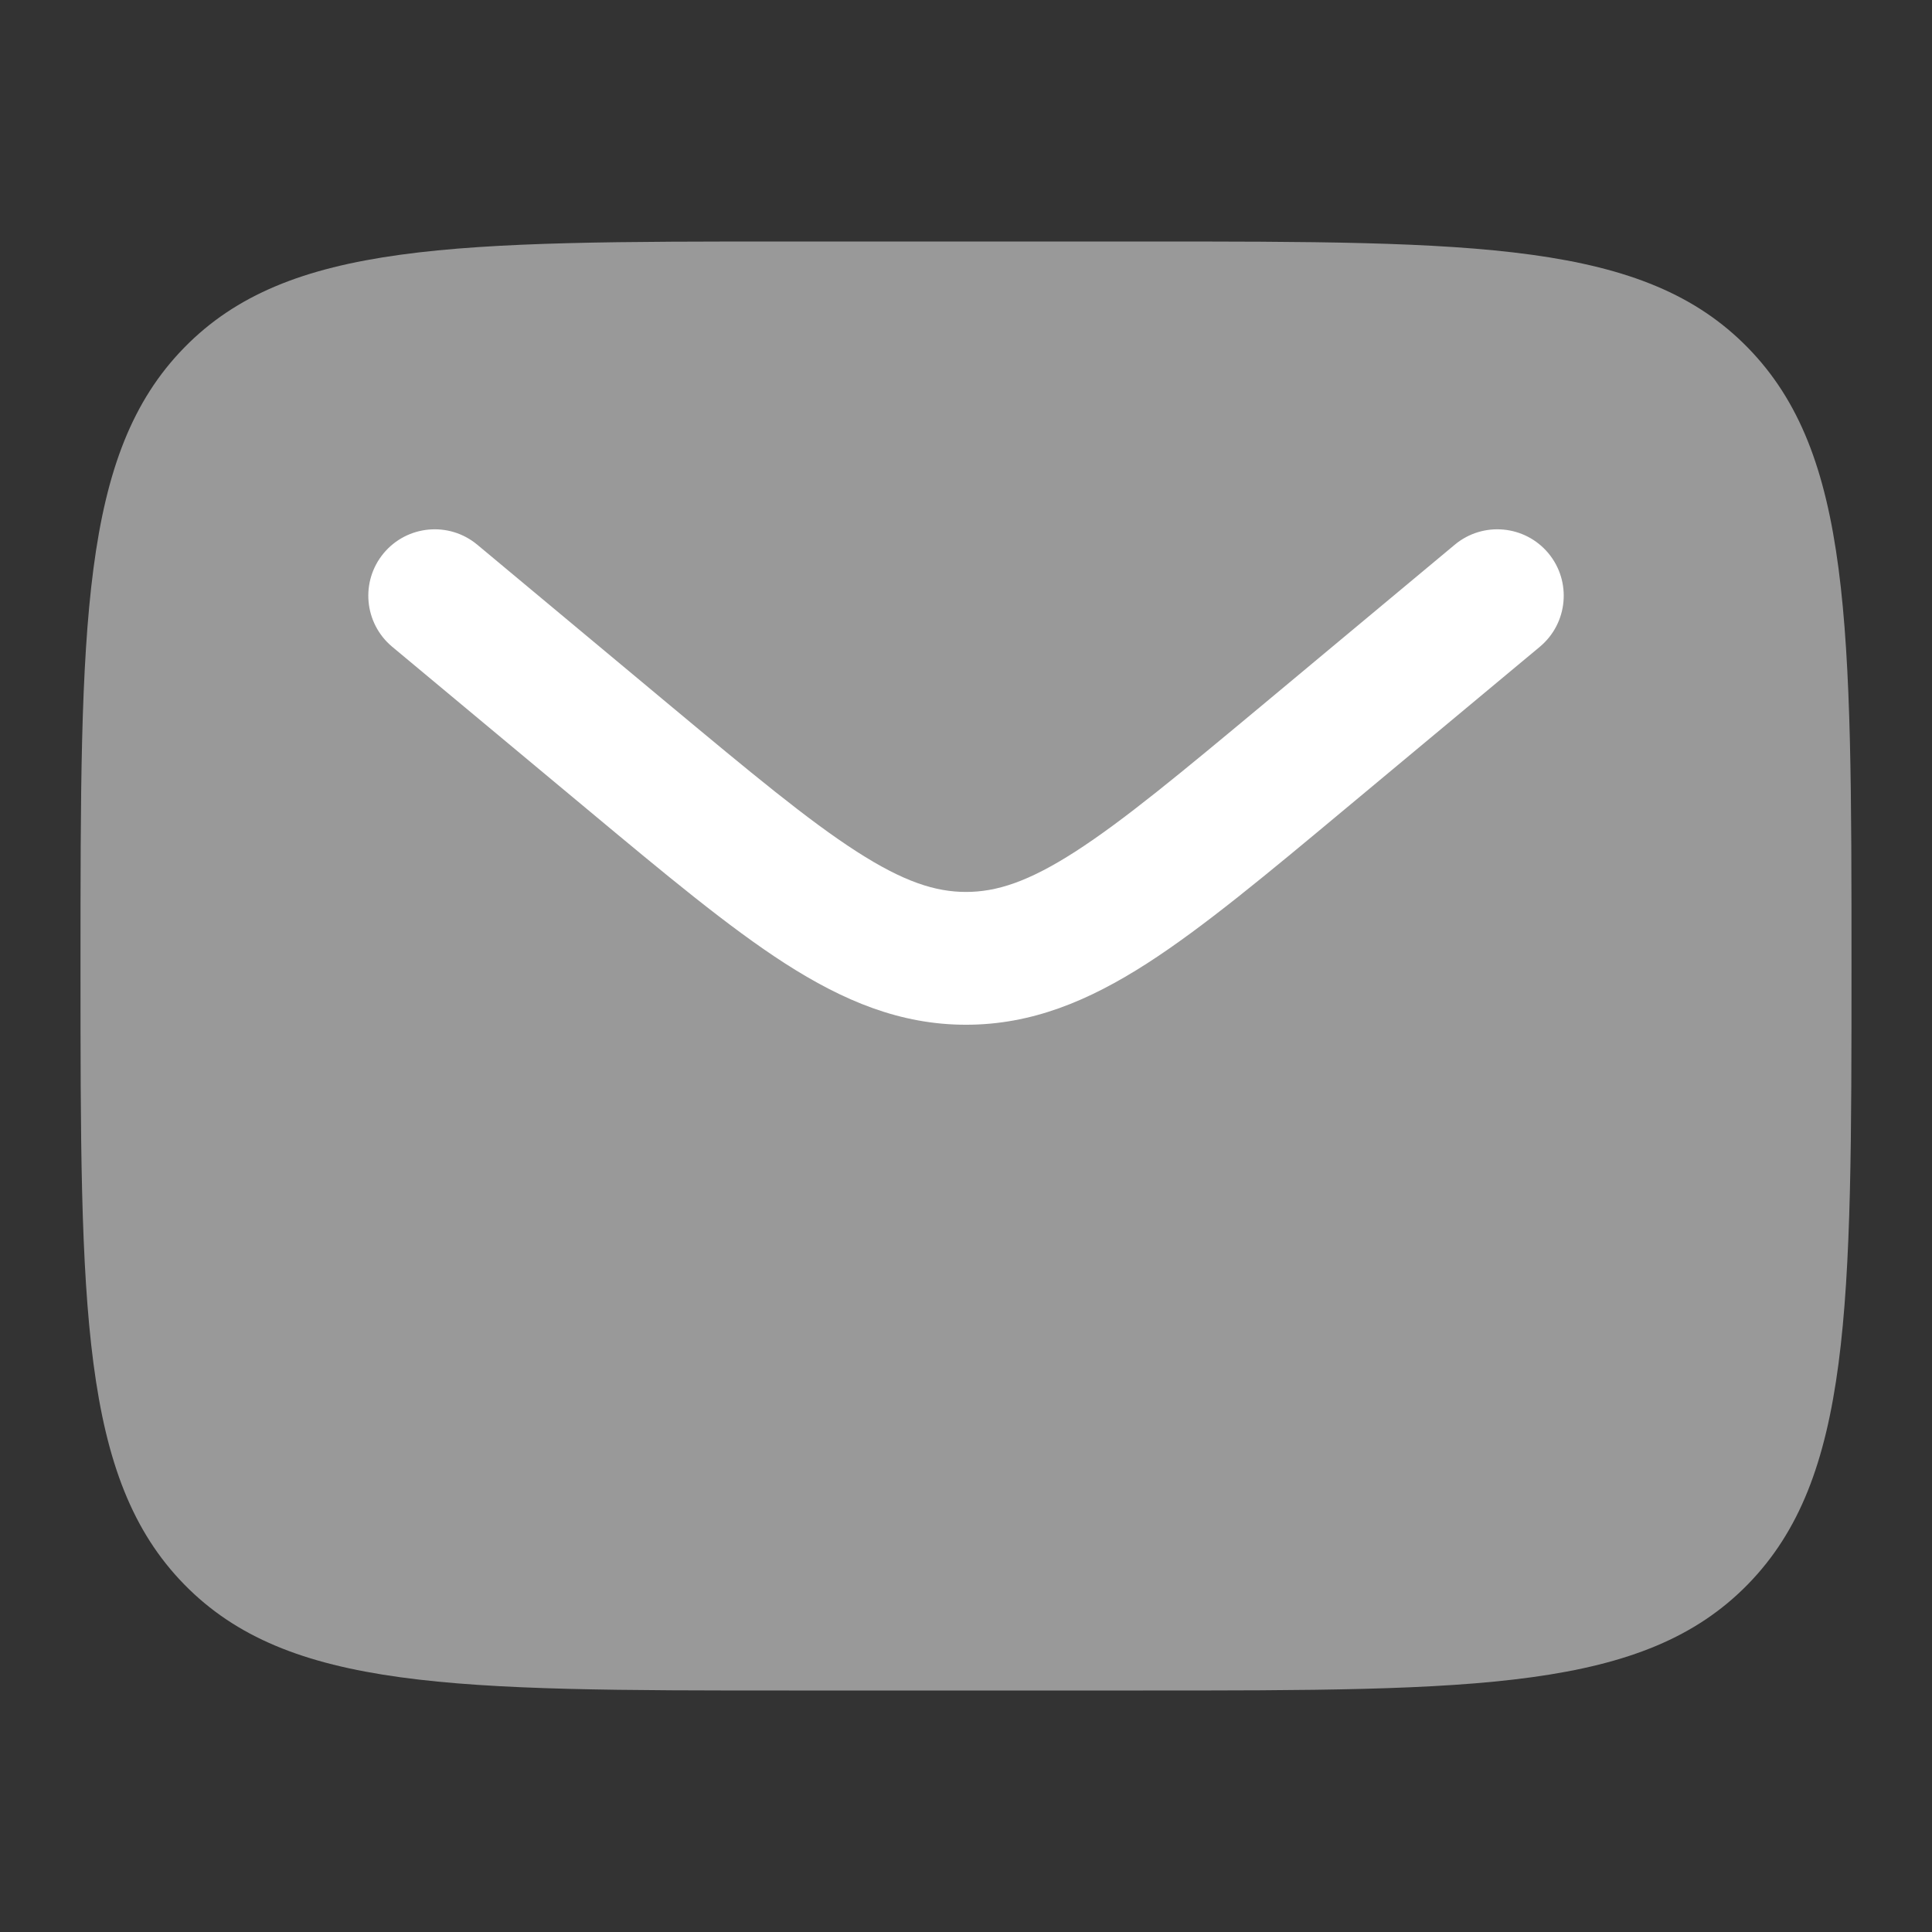 <svg width="42" height="42" viewBox="0 0 42 42" fill="none" xmlns="http://www.w3.org/2000/svg">
<rect x="0" y="0" width="42" height="42" fill="#333333" stroke="none"/>
<path opacity="0.5" d="M24.85 5.25H17.15C9.89 5.25 6.261 5.25 4.005 7.557C1.75 9.863 1.75 13.575 1.75 21C1.75 28.425 1.75 32.137 4.005 34.444C6.261 36.75 9.89 36.75 17.15 36.75H24.85C32.11 36.75 35.739 36.75 37.995 34.444C40.25 32.137 40.25 28.425 40.25 21C40.25 13.575 40.25 9.863 37.995 7.557C35.739 5.25 32.11 5.25 24.85 5.25Z" fill="white"/>
<path d="M33.475 14.06C34.087 13.549 34.17 12.639 33.66 12.026C33.149 11.414 32.239 11.331 31.626 11.841L27.47 15.305C25.674 16.801 24.427 17.837 23.375 18.514C22.356 19.169 21.665 19.39 21 19.39C20.336 19.39 19.645 19.169 18.626 18.514C17.573 17.837 16.326 16.801 14.53 15.305L10.375 11.841C9.762 11.331 8.852 11.414 8.341 12.026C7.831 12.639 7.914 13.549 8.526 14.06L12.754 17.583C14.461 19.005 15.844 20.158 17.064 20.943C18.336 21.76 19.574 22.277 21 22.277C22.427 22.277 23.665 21.76 24.937 20.943C26.157 20.158 27.54 19.005 29.246 17.583L33.475 14.06Z" fill="white"/>
</svg>
